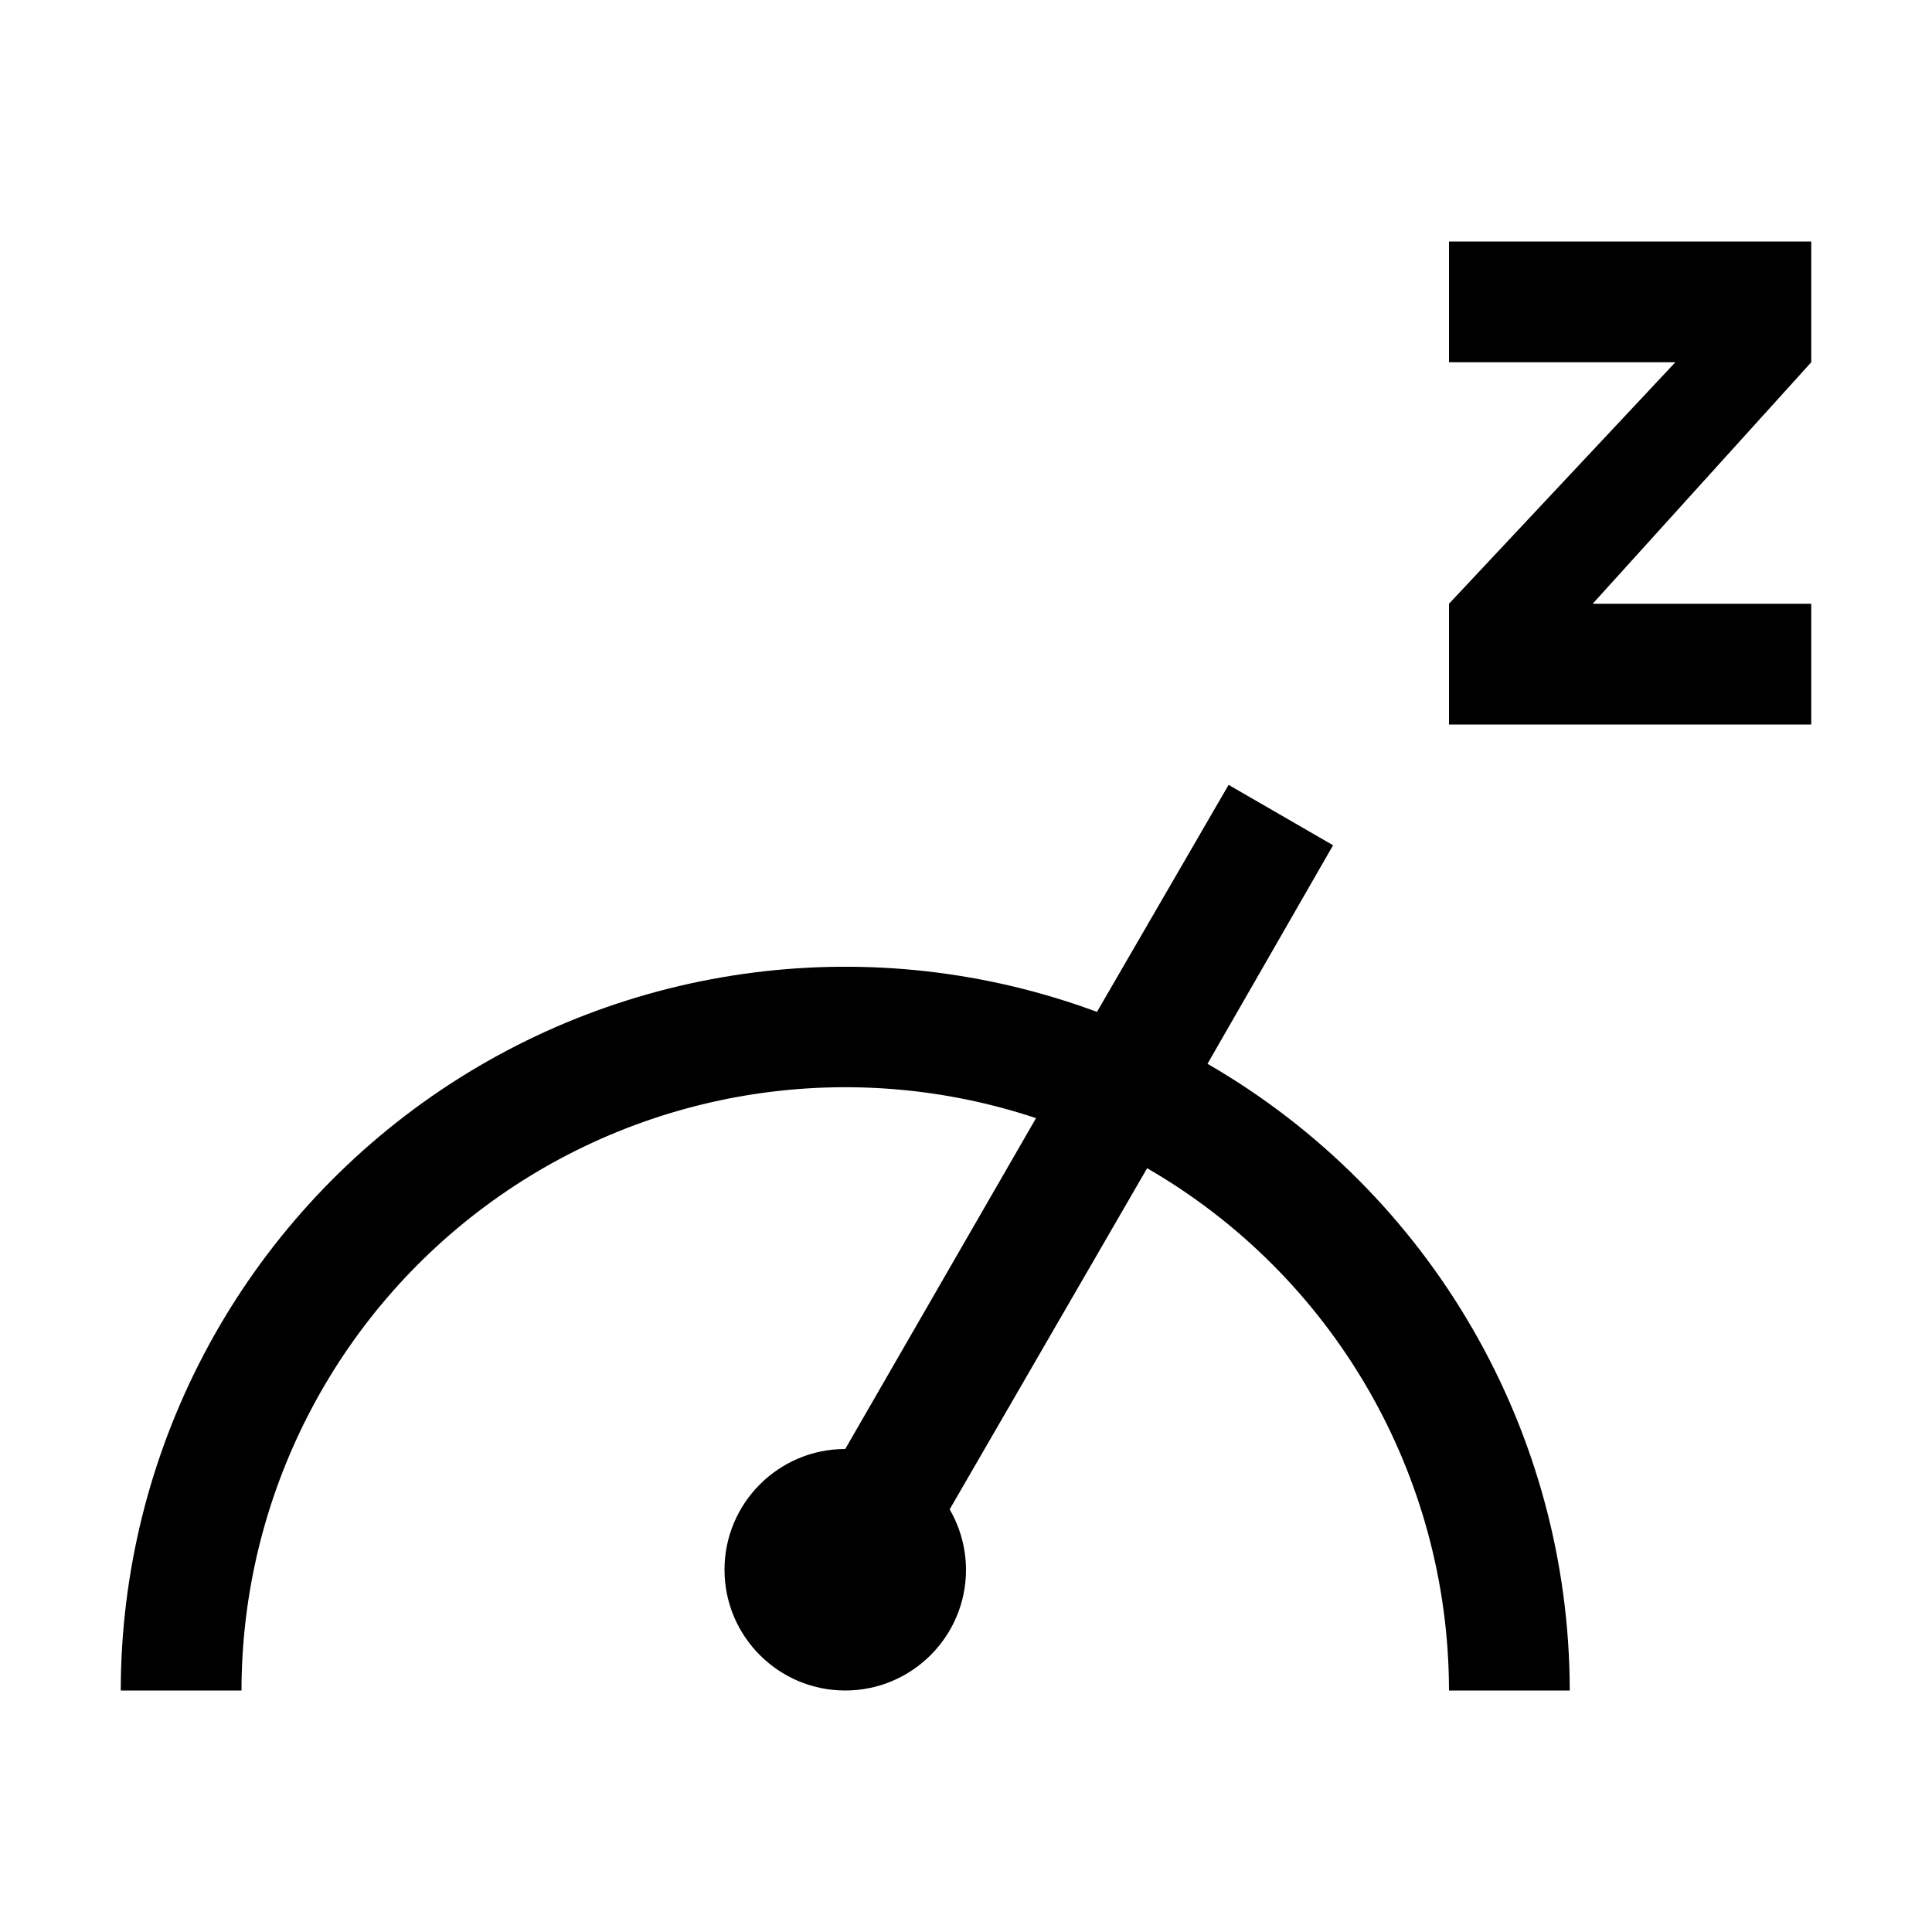 <svg width="24" height="24" viewBox="0 0 24 24" fill="none" xmlns="http://www.w3.org/2000/svg">
<path fill-rule="evenodd" clip-rule="evenodd" d="M22.5 3H18V4.5H20.812L18 7.5V9H22.5V7.5H19.785L22.5 4.5V3ZM15 13.215L16.56 10.5L15.262 9.75L13.627 12.57C10.867 11.547 7.78 11.939 5.363 13.619C2.946 15.3 1.503 18.056 1.5 21H3C3.002 18.59 4.161 16.329 6.116 14.92C8.071 13.512 10.584 13.129 12.87 13.89L10.5 18C9.672 18 9 18.672 9 19.5C9 20.328 9.672 21 10.5 21C11.328 21 12 20.328 12 19.5C11.999 19.237 11.93 18.978 11.797 18.75L14.25 14.512C16.568 15.851 17.997 18.323 18 21H19.5C19.497 17.788 17.782 14.821 15 13.215Z" fill="black"/>
</svg>
